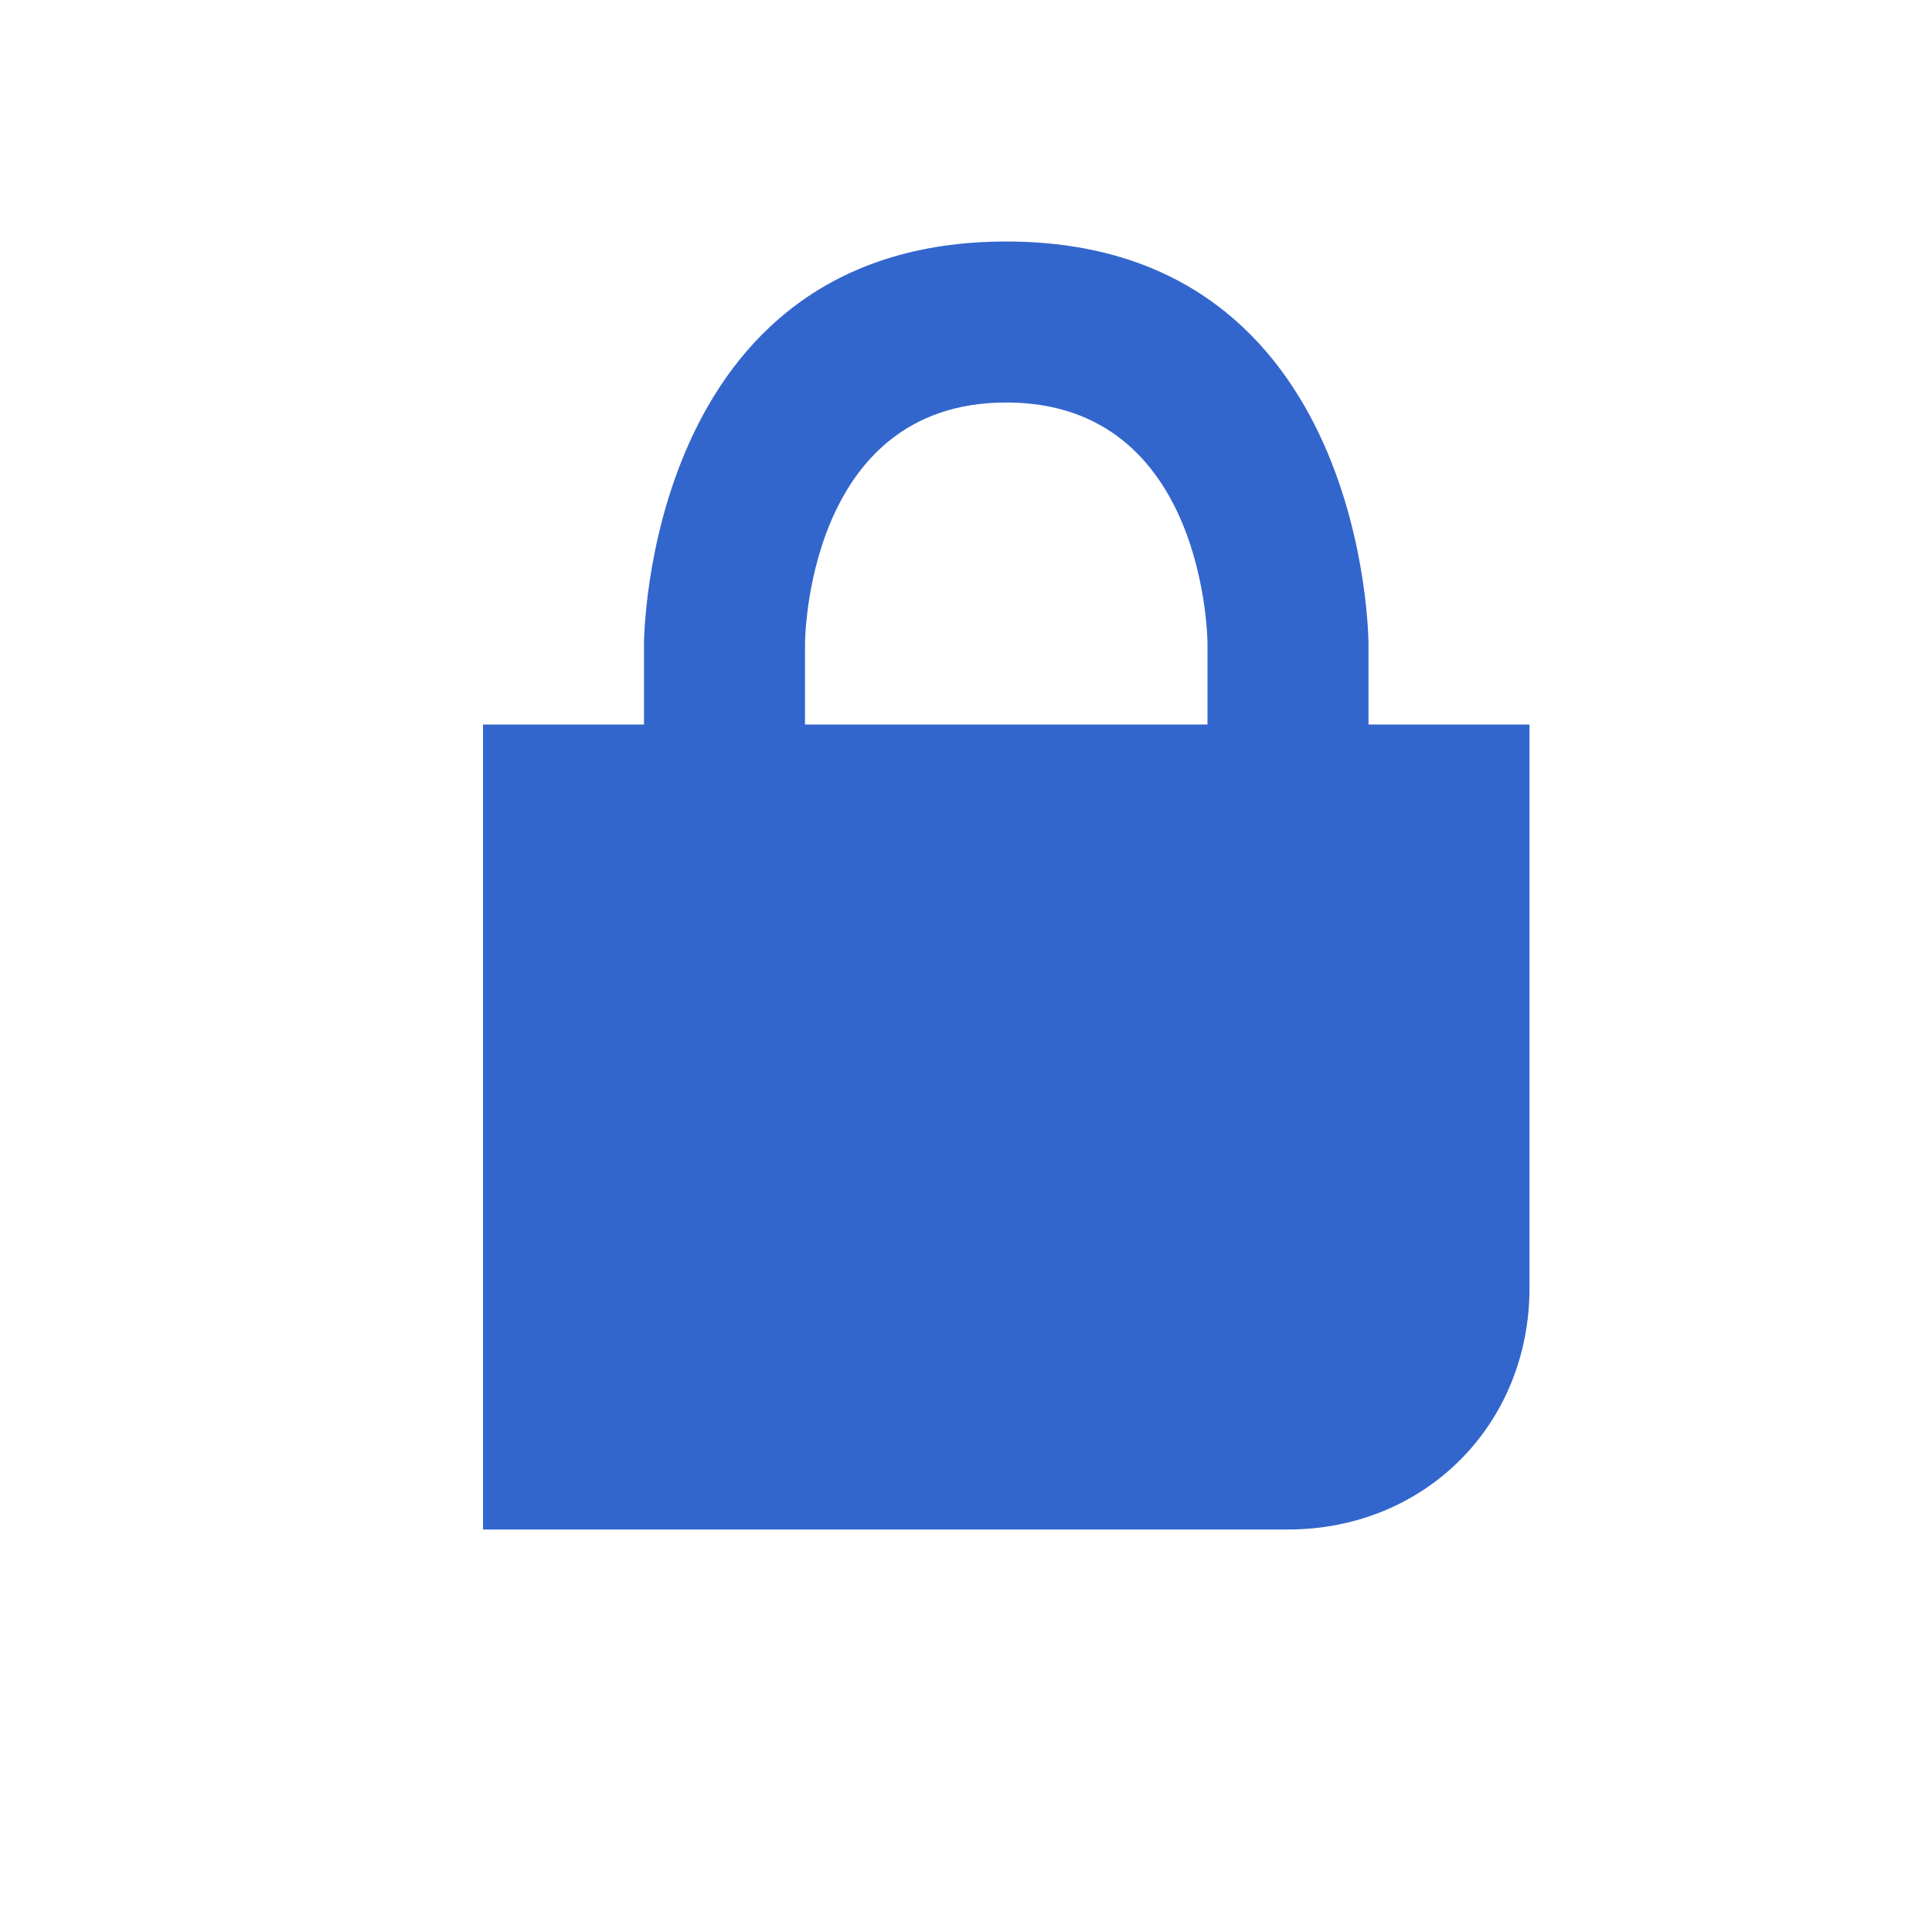 <svg xmlns="http://www.w3.org/2000/svg" width="24" height="24" viewBox="0 0 24 24"><g fill="#36c"><path d="M10 8s0-3 2.5-3S15 8 15 8v1h-5zM8 8v1H6v10h10c1.7 0 3-1.3 3-3V9h-2V8s0-5-4.5-5S8 8 8 8z"/></g></svg>